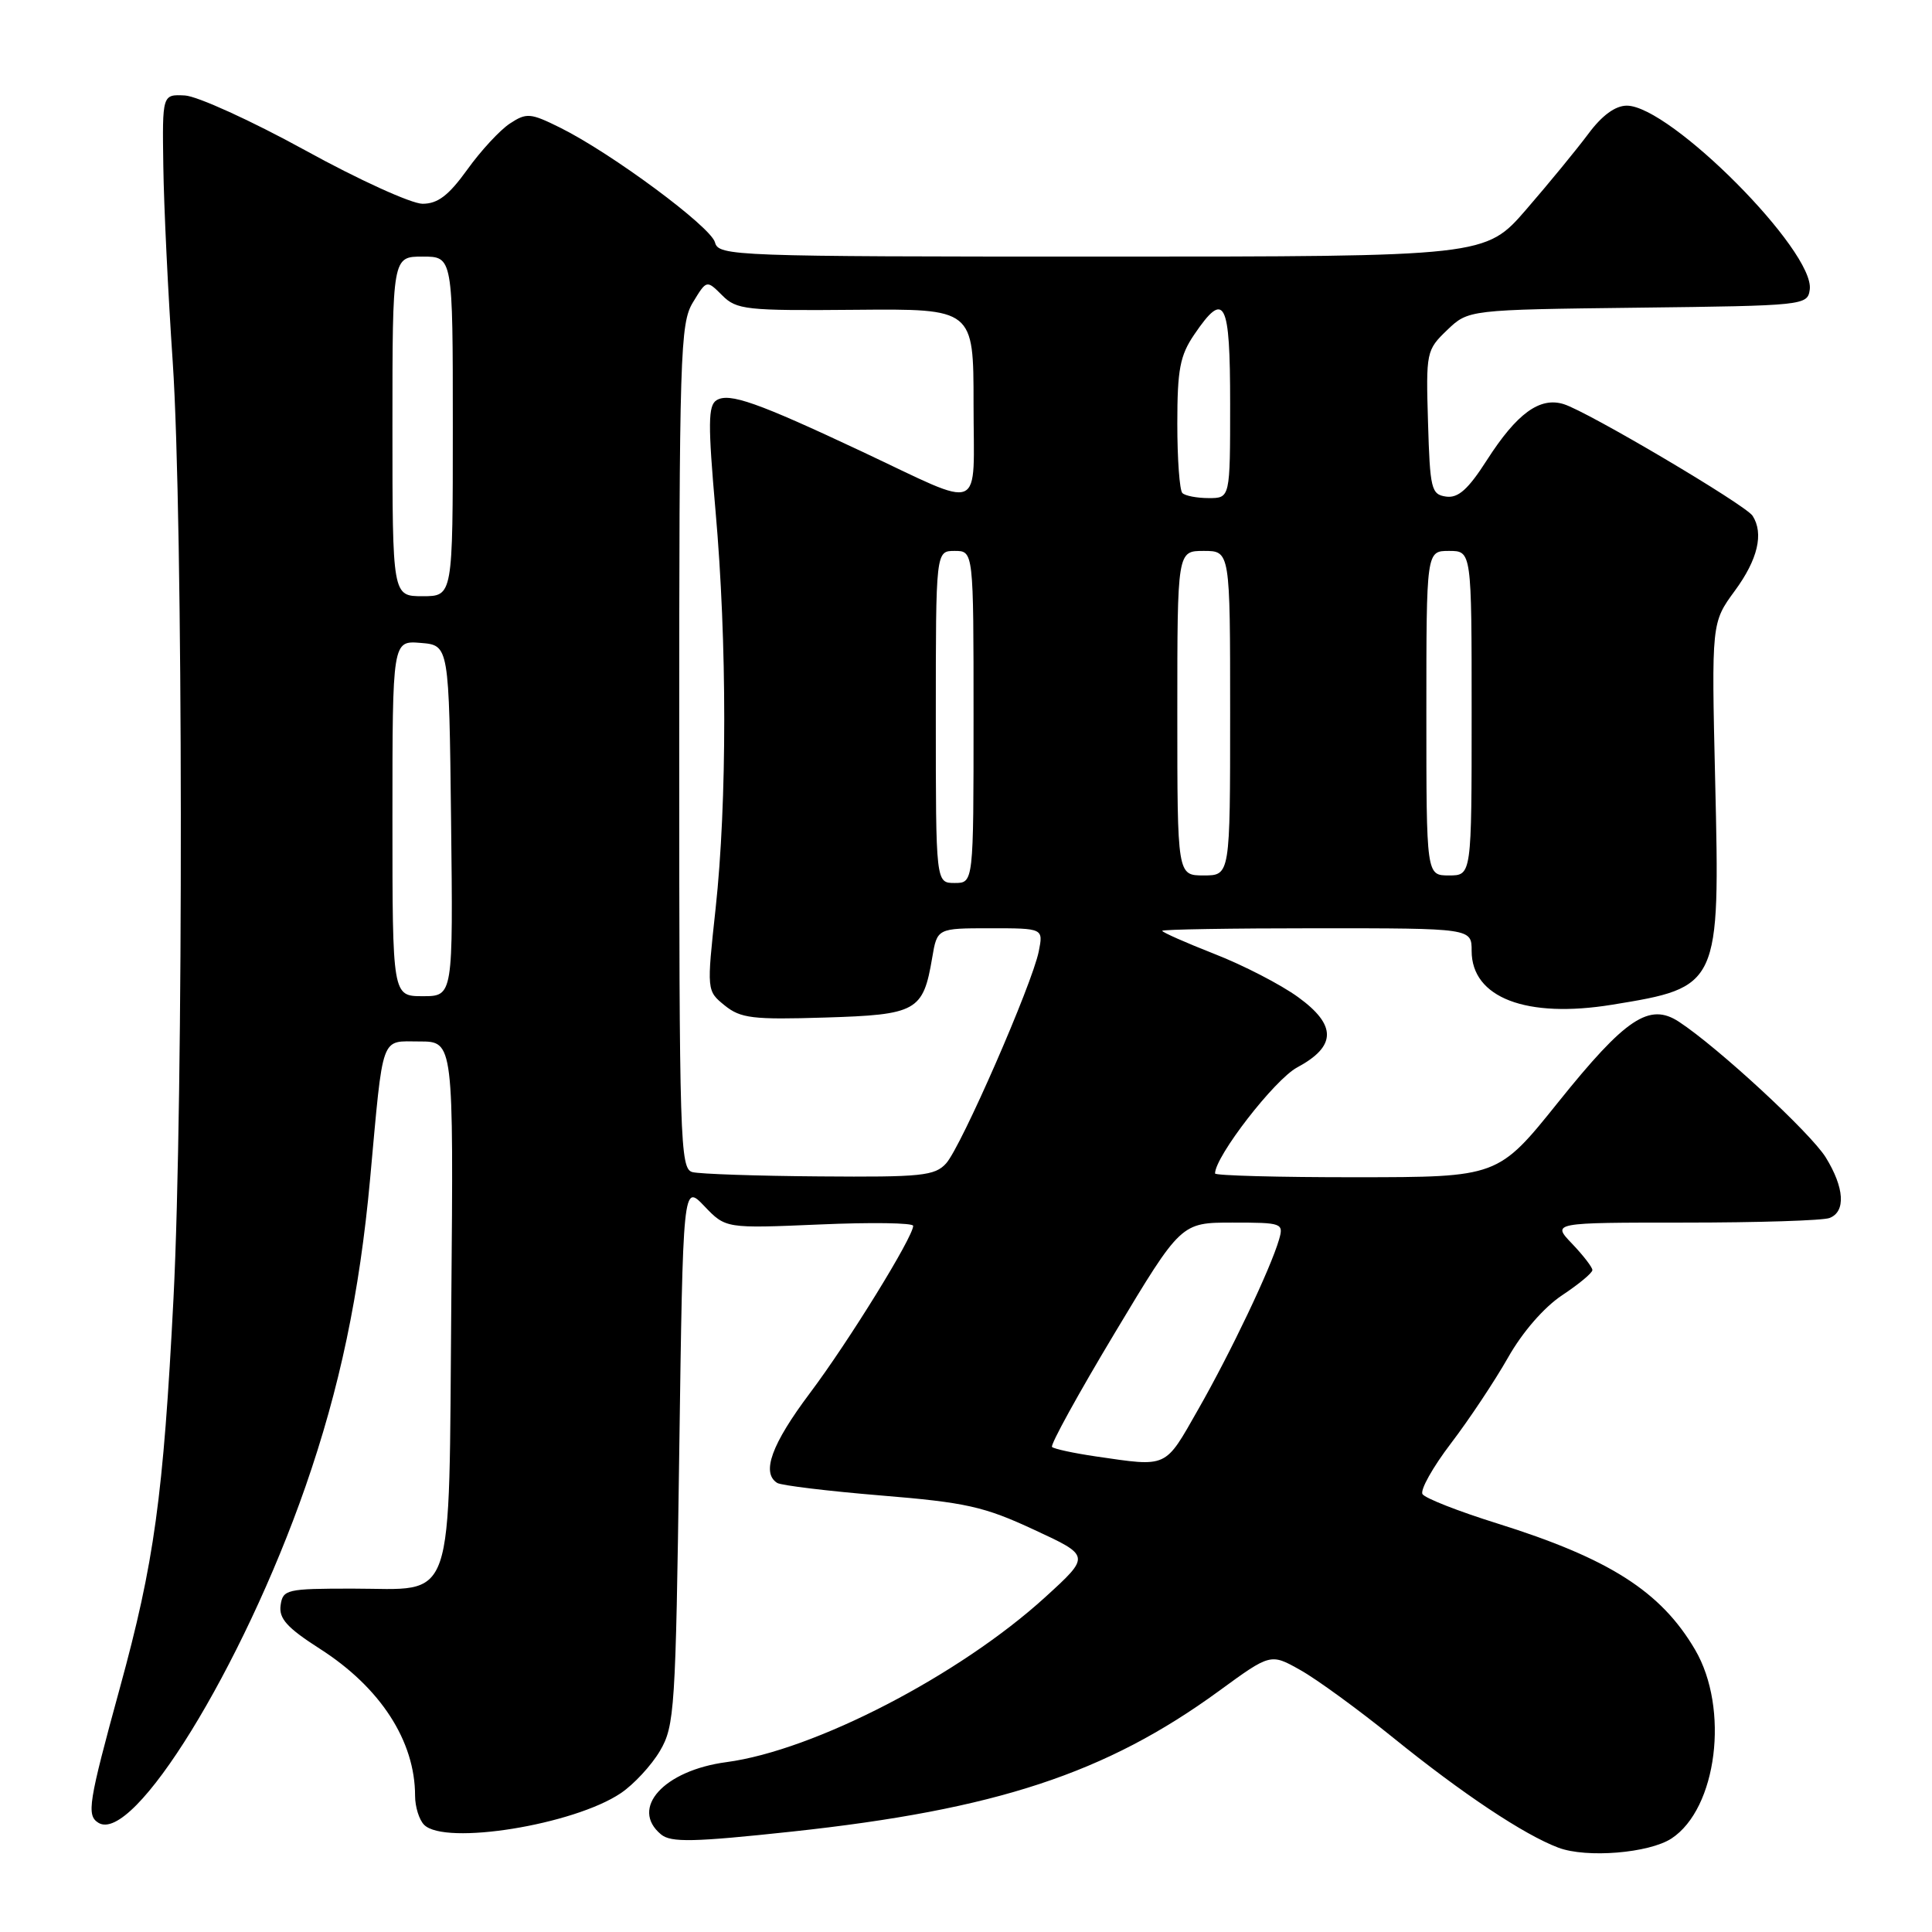 <?xml version="1.0" encoding="UTF-8" standalone="no"?>
<!DOCTYPE svg PUBLIC "-//W3C//DTD SVG 1.1//EN" "http://www.w3.org/Graphics/SVG/1.1/DTD/svg11.dtd" >
<svg xmlns="http://www.w3.org/2000/svg" xmlns:xlink="http://www.w3.org/1999/xlink" version="1.1" viewBox="0 0 256 256">
 <g >
 <path fill="currentColor"
d=" M 221.48 243.61 C 227.52 239.65 229.18 226.40 224.61 218.60 C 220.08 210.87 213.24 206.51 198.35 201.85 C 193.26 200.26 188.82 198.52 188.49 197.98 C 188.15 197.44 189.85 194.41 192.26 191.25 C 194.67 188.09 198.07 182.97 199.82 179.89 C 201.73 176.51 204.59 173.22 207.00 171.62 C 209.20 170.16 211.00 168.67 211.00 168.29 C 211.00 167.92 209.79 166.35 208.31 164.80 C 205.63 162.00 205.63 162.00 223.23 162.00 C 232.91 162.00 241.55 161.73 242.42 161.39 C 244.60 160.56 244.40 157.38 241.92 153.36 C 239.91 150.12 227.63 138.77 222.47 135.39 C 218.55 132.82 215.42 134.90 206.50 146.01 C 198.50 155.98 198.50 155.98 179.75 155.99 C 169.44 156.00 161.00 155.77 161.00 155.49 C 161.00 153.24 168.89 143.04 171.88 141.44 C 177.10 138.64 177.14 135.84 172.00 132.12 C 169.73 130.47 164.76 127.90 160.94 126.41 C 157.12 124.91 154.00 123.53 154.00 123.34 C 154.00 123.15 163.22 123.00 174.50 123.00 C 195.00 123.00 195.00 123.00 195.00 126.00 C 195.00 132.21 202.25 134.98 213.62 133.13 C 227.85 130.81 227.91 130.68 227.27 103.50 C 226.78 82.50 226.78 82.50 229.89 78.26 C 232.92 74.13 233.73 70.69 232.23 68.35 C 231.33 66.92 210.36 54.52 207.20 53.55 C 204.03 52.56 200.99 54.78 197.02 60.97 C 194.53 64.86 193.21 66.03 191.61 65.80 C 189.65 65.52 189.48 64.80 189.22 55.97 C 188.94 46.66 189.00 46.38 191.75 43.74 C 194.57 41.04 194.57 41.04 217.03 40.77 C 239.08 40.51 239.51 40.46 239.80 38.38 C 240.52 33.32 221.31 14.00 215.56 14.00 C 214.04 14.00 212.27 15.29 210.45 17.75 C 208.91 19.81 205.22 24.31 202.24 27.75 C 196.83 34.00 196.83 34.00 146.03 34.00 C 97.12 34.00 95.22 33.93 94.74 32.12 C 94.20 30.05 81.02 20.29 74.23 16.92 C 70.28 14.96 69.77 14.92 67.56 16.37 C 66.25 17.23 63.71 19.97 61.92 22.47 C 59.45 25.90 58.01 27.00 55.99 27.00 C 54.52 27.00 47.50 23.81 40.41 19.90 C 33.31 16.00 26.15 12.74 24.50 12.65 C 21.50 12.50 21.50 12.50 21.64 22.00 C 21.71 27.23 22.27 38.92 22.89 48.00 C 24.27 68.51 24.33 145.81 22.99 172.00 C 21.64 198.36 20.44 207.04 15.88 223.67 C 11.70 238.93 11.45 240.54 13.04 241.53 C 17.68 244.39 32.12 220.94 40.47 197.00 C 45.01 183.97 47.65 171.42 49.04 156.22 C 50.82 136.73 50.37 138.00 55.59 138.00 C 60.10 138.00 60.10 138.00 59.80 172.47 C 59.44 213.61 60.51 210.50 46.71 210.50 C 37.96 210.50 37.48 210.61 37.18 212.72 C 36.94 214.47 38.04 215.69 42.38 218.47 C 50.41 223.60 55.00 230.69 55.00 237.95 C 55.00 239.41 55.54 241.14 56.20 241.80 C 58.96 244.56 76.01 241.81 82.25 237.61 C 83.98 236.45 86.32 233.92 87.45 232.00 C 89.39 228.69 89.53 226.52 90.00 192.68 C 90.50 156.86 90.50 156.86 93.33 159.82 C 96.16 162.78 96.16 162.78 108.58 162.25 C 115.41 161.95 121.00 162.03 121.00 162.43 C 121.00 163.91 112.46 177.75 107.32 184.59 C 102.23 191.37 100.85 195.17 102.99 196.50 C 103.54 196.83 109.73 197.58 116.74 198.16 C 127.98 199.08 130.40 199.62 137.00 202.69 C 144.50 206.16 144.50 206.16 138.50 211.63 C 127.12 221.99 107.90 231.94 96.27 233.49 C 87.96 234.59 83.42 239.61 87.59 243.07 C 88.90 244.16 91.88 244.10 104.99 242.69 C 131.97 239.78 146.53 234.99 161.51 224.07 C 168.36 219.07 168.36 219.07 172.30 221.29 C 174.47 222.50 179.99 226.53 184.56 230.22 C 193.79 237.69 201.95 243.12 206.50 244.83 C 210.23 246.23 218.51 245.55 221.48 243.61 Z  M 145.18 192.98 C 142.26 192.55 139.66 191.99 139.40 191.73 C 139.14 191.47 142.88 184.68 147.71 176.63 C 156.49 162.00 156.49 162.00 163.31 162.00 C 169.91 162.00 170.11 162.07 169.48 164.25 C 168.36 168.10 163.09 179.18 158.77 186.75 C 154.29 194.62 154.82 194.38 145.18 192.98 Z  M 91.75 155.31 C 90.11 154.88 90.00 151.35 90.00 98.95 C 90.00 46.70 90.12 42.85 91.82 40.06 C 93.63 37.08 93.63 37.08 95.69 39.13 C 97.60 41.05 98.83 41.18 113.37 41.05 C 129.00 40.91 129.00 40.91 129.00 53.52 C 129.00 68.27 130.67 67.57 114.12 59.79 C 100.35 53.32 96.62 52.00 94.95 53.03 C 93.82 53.73 93.80 56.17 94.81 67.68 C 96.35 85.06 96.35 106.28 94.82 120.40 C 93.64 131.29 93.64 131.29 96.03 133.23 C 98.14 134.93 99.73 135.13 109.30 134.83 C 121.49 134.46 122.32 134.00 123.52 126.91 C 124.18 123.00 124.18 123.00 131.21 123.00 C 138.25 123.00 138.25 123.00 137.64 126.07 C 136.76 130.44 127.37 151.93 125.37 154.15 C 123.87 155.81 122.11 155.99 108.60 155.88 C 100.29 155.82 92.71 155.56 91.75 155.31 Z  M 52.00 108.44 C 52.00 84.88 52.00 84.88 55.75 85.19 C 59.50 85.50 59.50 85.50 59.77 108.75 C 60.04 132.00 60.04 132.00 56.02 132.00 C 52.00 132.00 52.00 132.00 52.00 108.44 Z  M 124.00 95.00 C 124.00 73.00 124.00 73.00 126.50 73.00 C 129.00 73.00 129.00 73.00 129.00 95.00 C 129.00 117.00 129.00 117.00 126.50 117.00 C 124.00 117.00 124.00 117.00 124.00 95.00 Z  M 156.00 94.50 C 156.00 73.00 156.00 73.00 159.50 73.00 C 163.00 73.00 163.00 73.00 163.00 94.50 C 163.00 116.00 163.00 116.00 159.50 116.00 C 156.00 116.00 156.00 116.00 156.00 94.50 Z  M 189.00 94.50 C 189.00 73.00 189.00 73.00 192.00 73.00 C 195.00 73.00 195.00 73.00 195.00 94.50 C 195.00 116.00 195.00 116.00 192.00 116.00 C 189.00 116.00 189.00 116.00 189.00 94.50 Z  M 52.00 56.50 C 52.00 34.00 52.00 34.00 56.00 34.00 C 60.00 34.00 60.00 34.00 60.00 56.50 C 60.00 79.00 60.00 79.00 56.00 79.00 C 52.00 79.00 52.00 79.00 52.00 56.50 Z  M 156.67 65.33 C 156.30 64.97 156.00 60.83 156.00 56.15 C 156.00 48.95 156.35 47.11 158.25 44.32 C 162.28 38.39 163.00 39.78 163.00 53.50 C 163.00 66.00 163.00 66.00 160.17 66.00 C 158.61 66.00 157.03 65.70 156.67 65.33 Z "/>
</g>
</svg>
